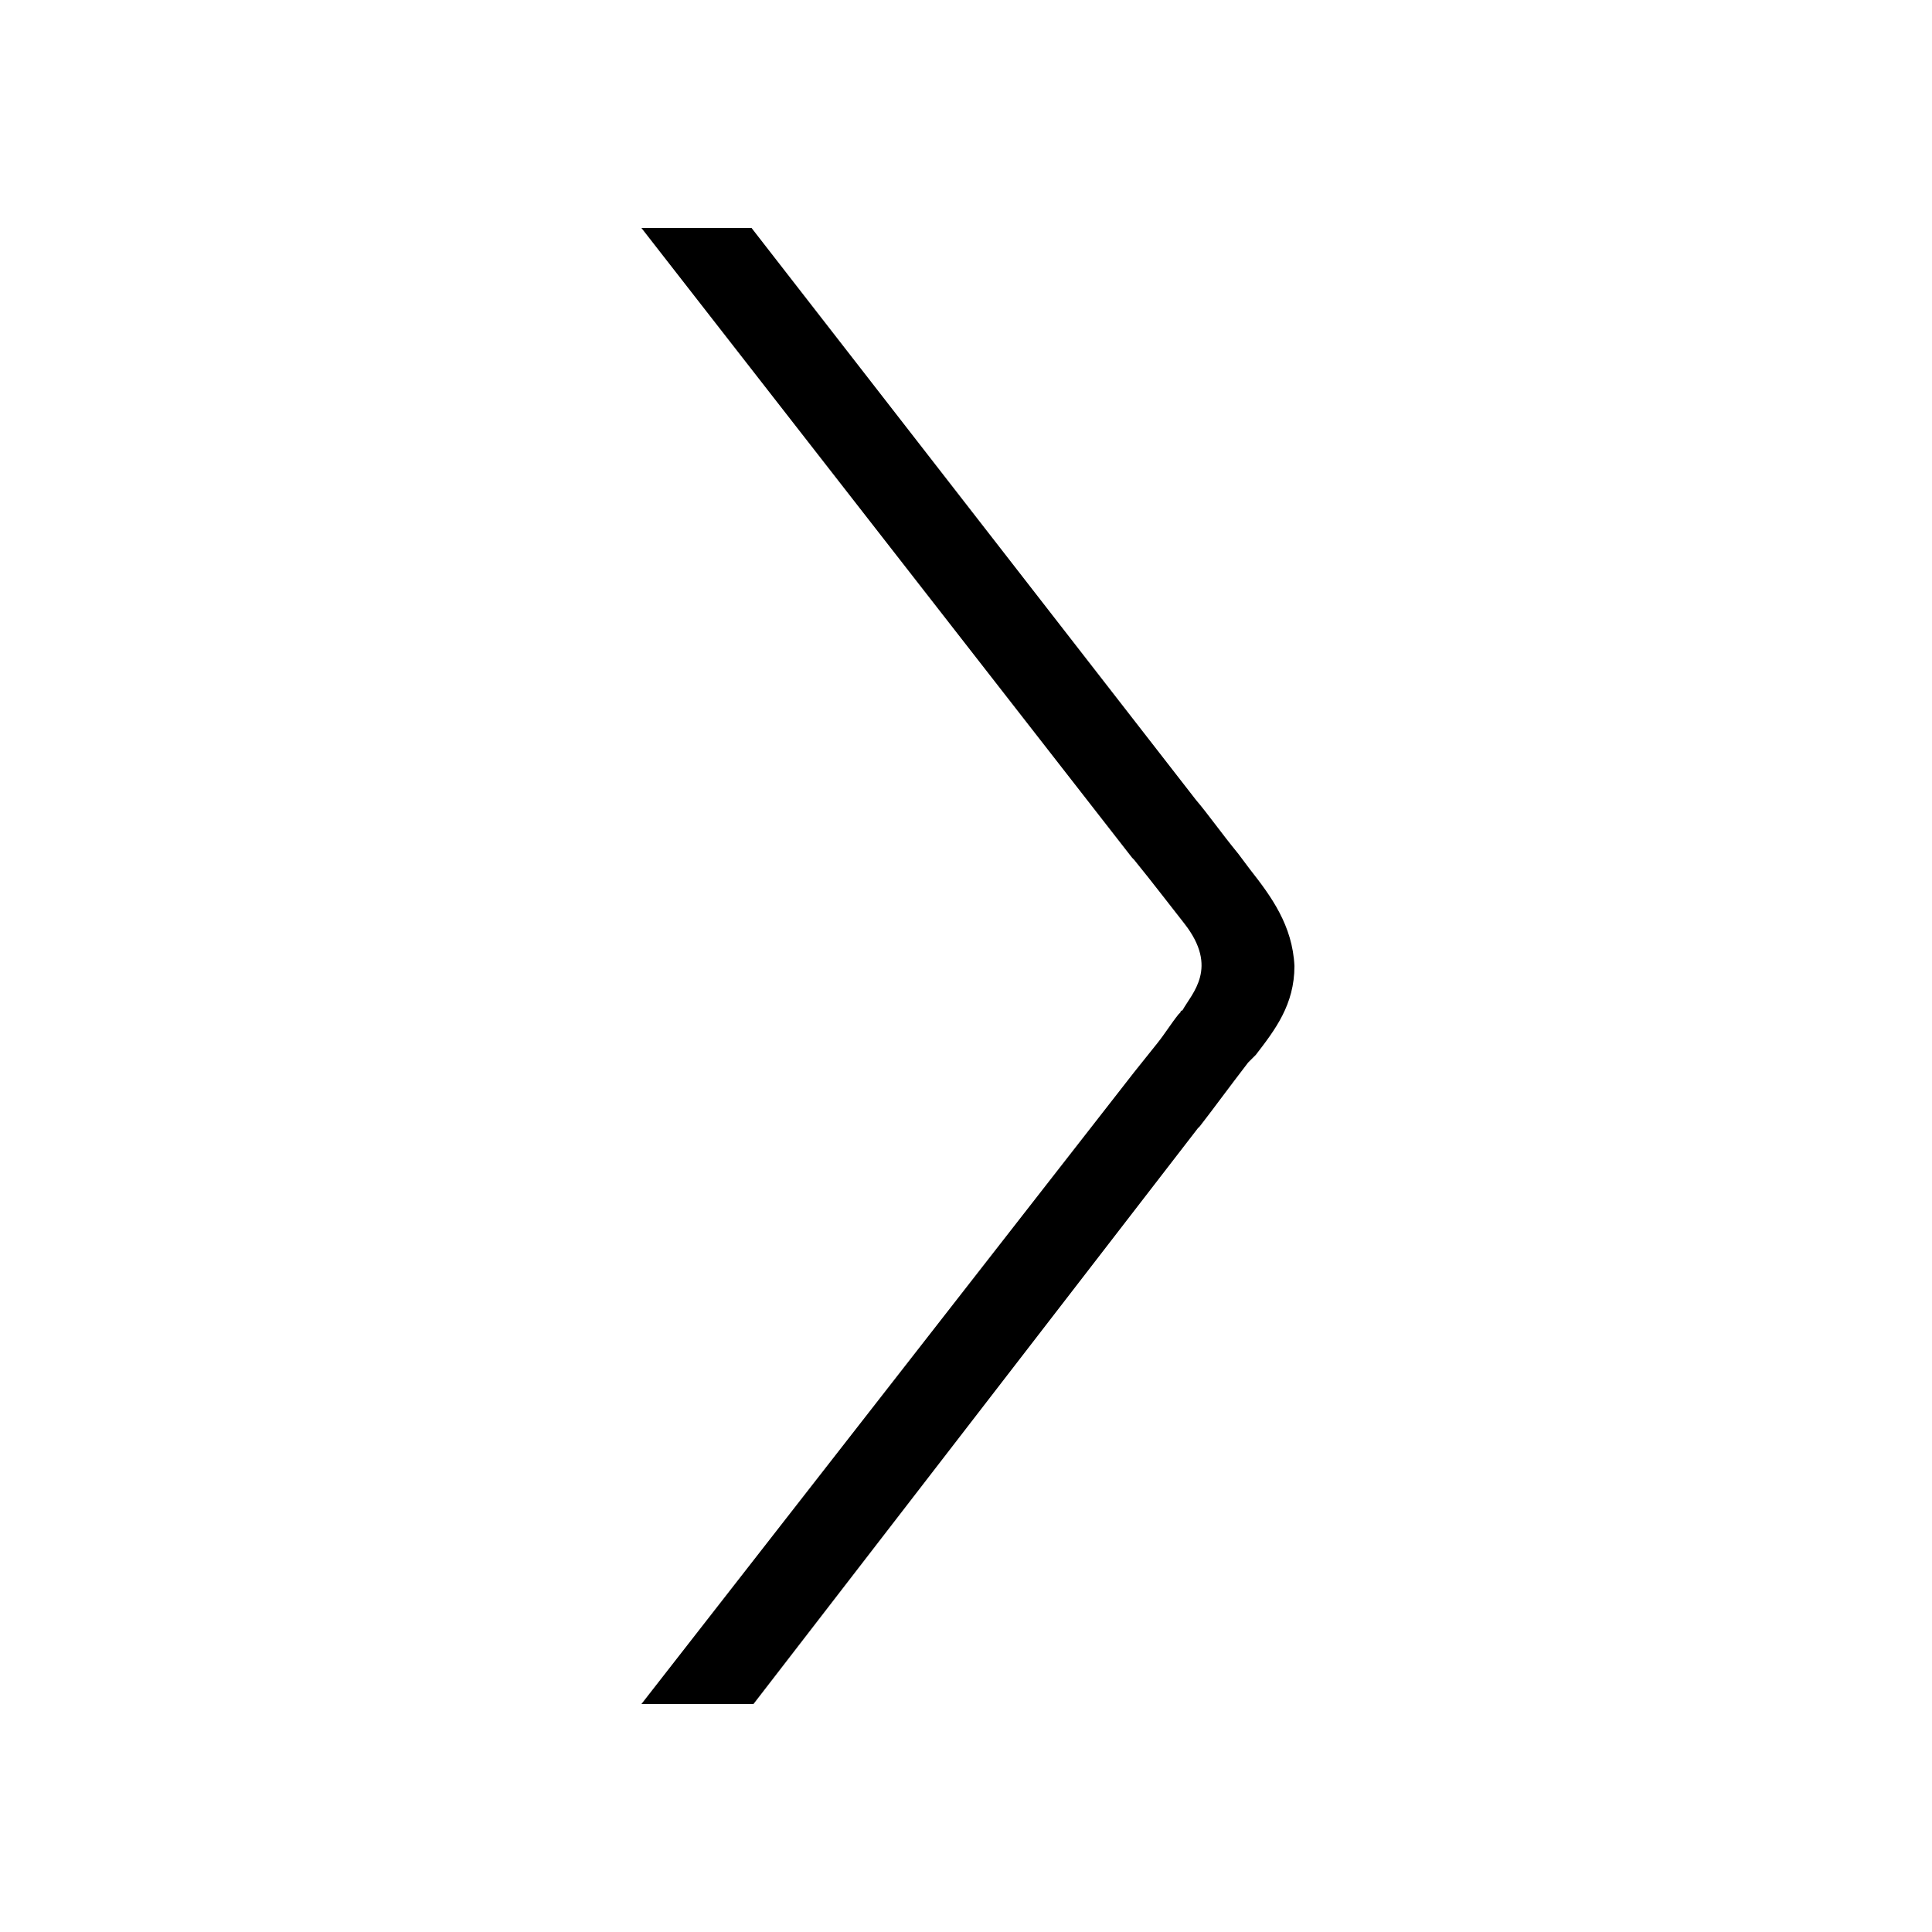 <?xml version="1.0" encoding="utf-8"?>
<!-- Generator: Adobe Illustrator 19.2.1, SVG Export Plug-In . SVG Version: 6.00 Build 0)  -->
<svg version="1.1" id="Ebene_1" xmlns="http://www.w3.org/2000/svg" xmlns:xlink="http://www.w3.org/1999/xlink" x="0px" y="0px"
	 viewBox="0 0 100 100" style="enable-background:new 0 0 100 100;" xml:space="preserve">
<path d="M61.3,47.8c-0.4-0.5-1.7-2.2-2.6-3.3l-0.1-0.1L33.2,11.8h5.7l23,29.6c0.6,0.7,1.3,1.7,2.2,2.8l0.6,0.8
	c1.1,1.4,2.2,2.9,2.3,5c0,2-1,3.3-2,4.6L64.6,55c-1,1.3-1.8,2.4-2.5,3.3l-0.1,0.1L39,88.2h-5.8l25.5-32.7c0.4-0.5,0.8-1,1.2-1.5
	c0.4-0.5,0.7-1,1.1-1.5l0.1-0.1c0-0.1,0.1-0.1,0.1-0.1C61.7,51.4,63.1,50.1,61.3,47.8z"/>
</svg>
